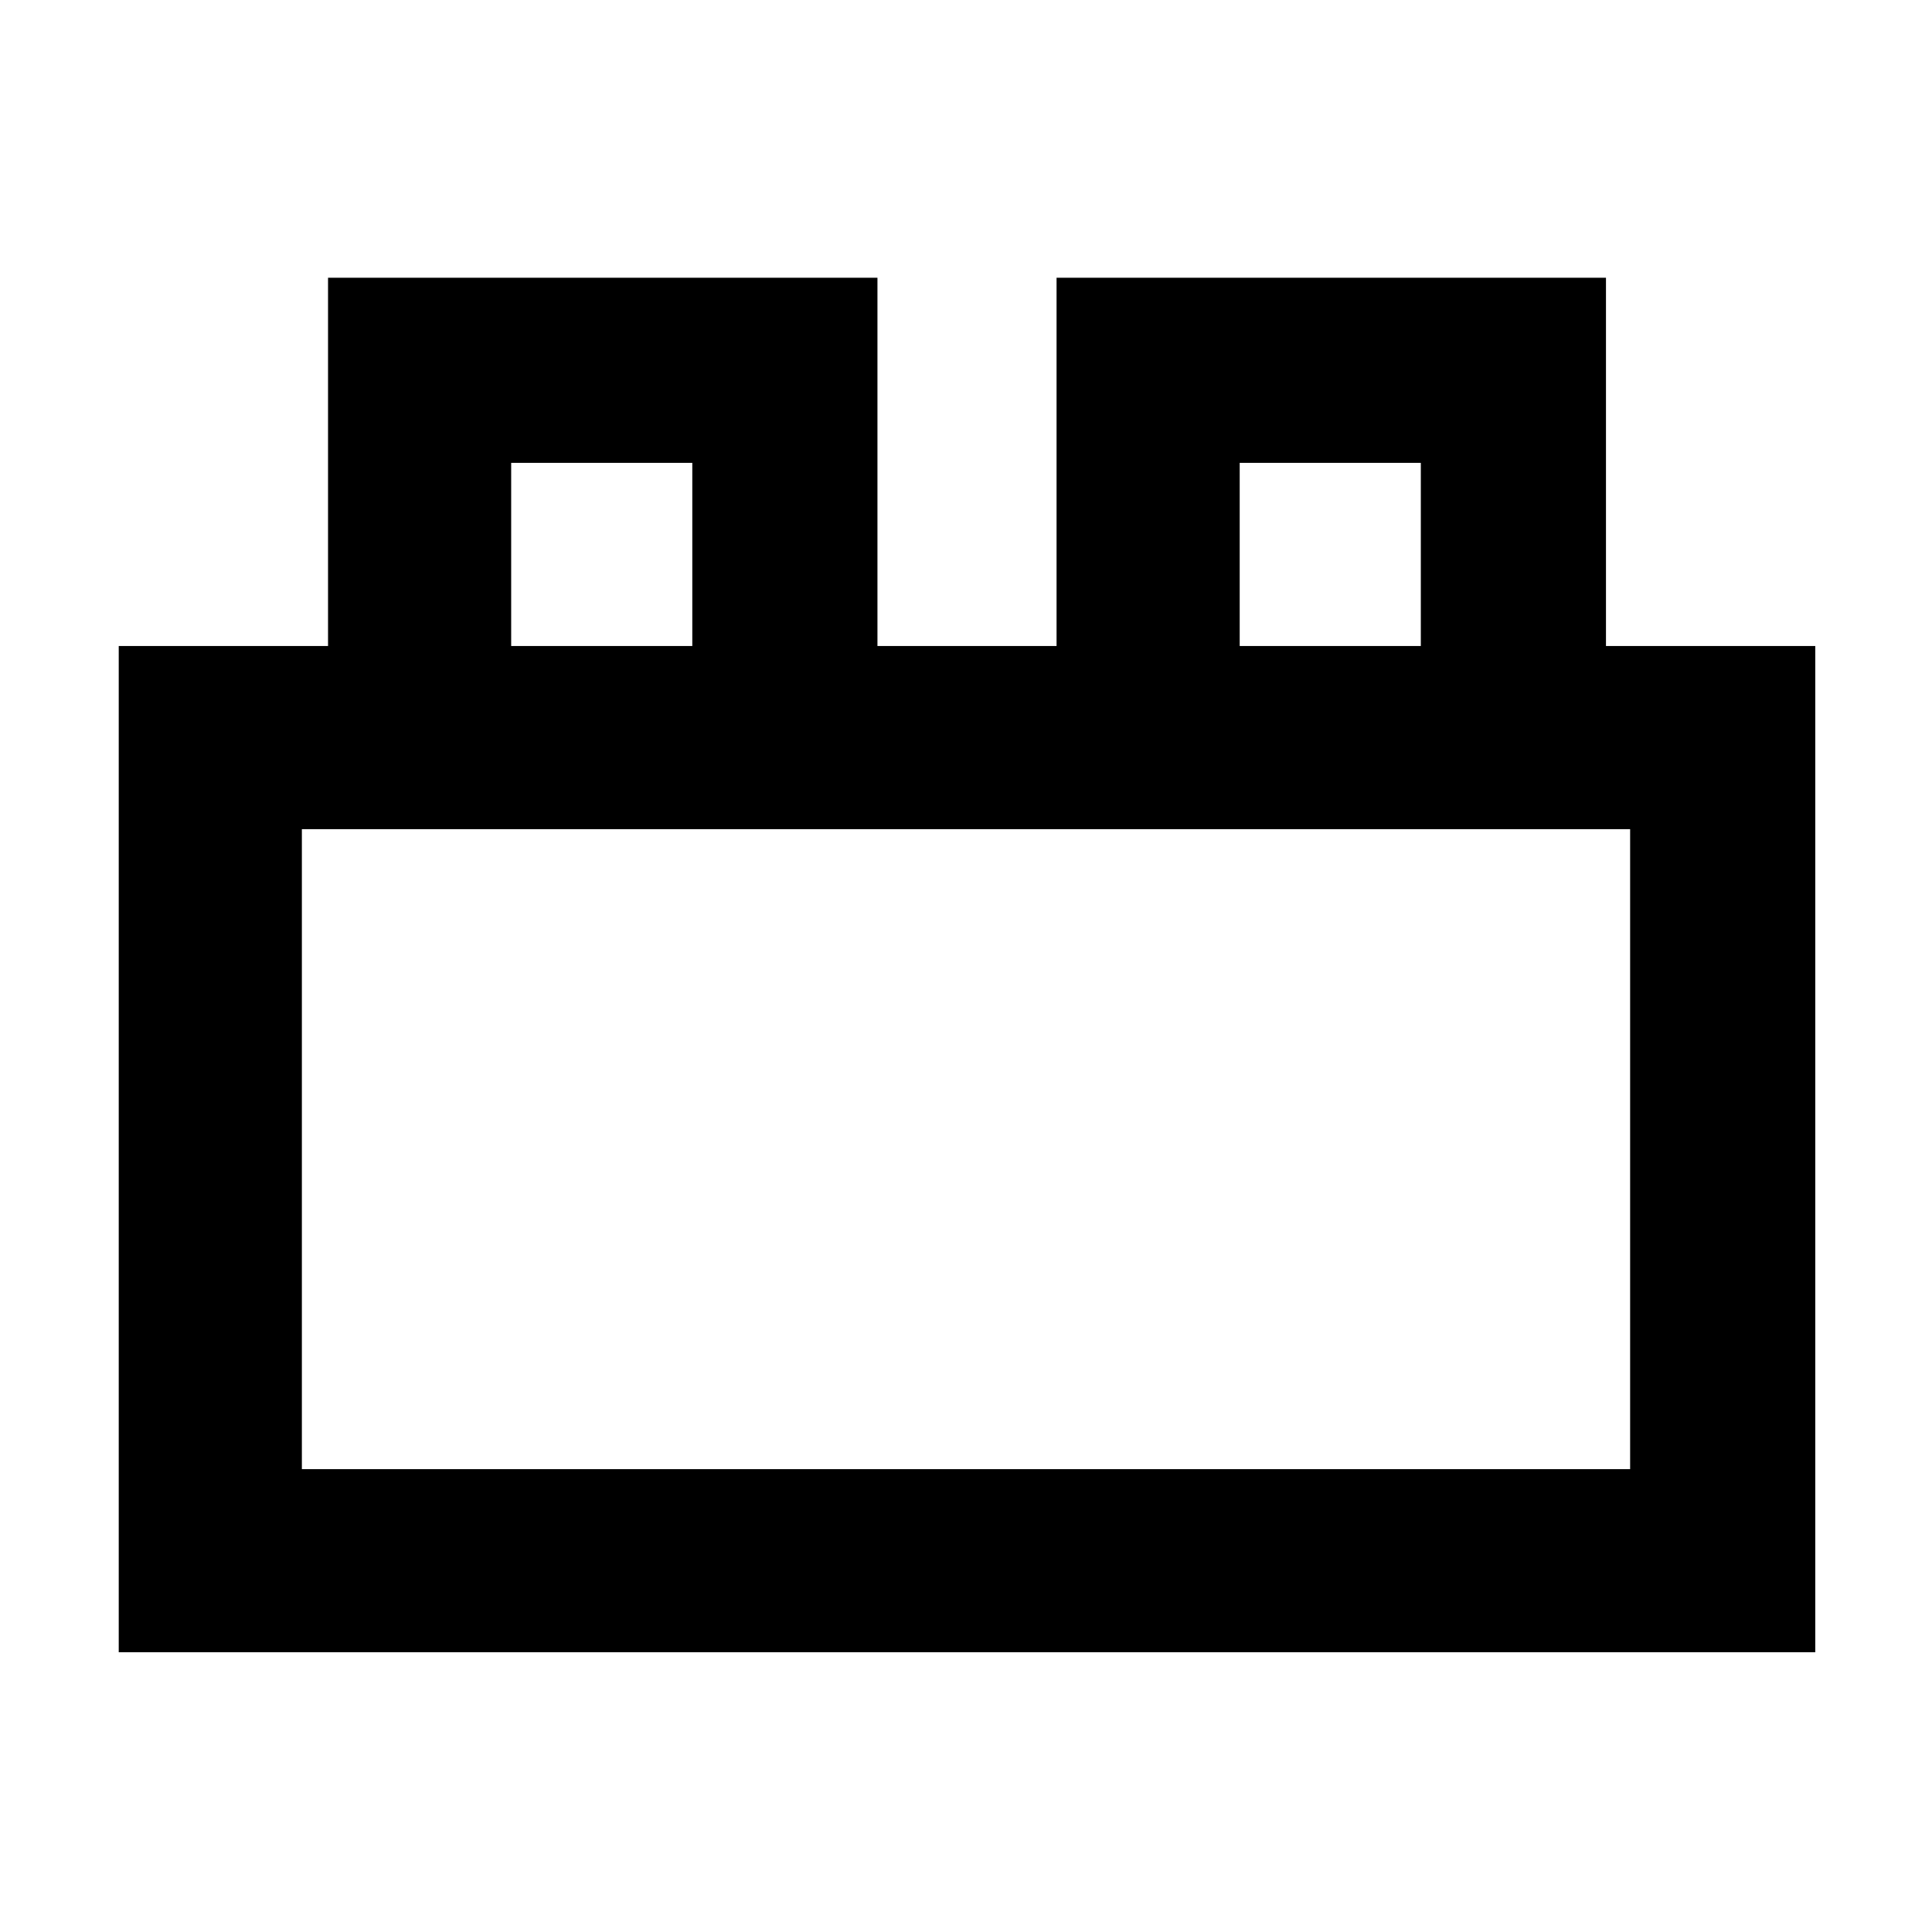 <svg xmlns="http://www.w3.org/2000/svg" height="48" viewBox="0 -960 960 960" width="48"><path d="M59-139v-500h104v-183h273v183h89v-183h273v183h104v500H59Zm91-91h660v-318H150v318Zm104-409h90v-91h-90v91Zm362 0h90v-91h-90v91ZM150-230h660-660Zm104-409h90-90Zm362 0h90-90Z"/></svg>